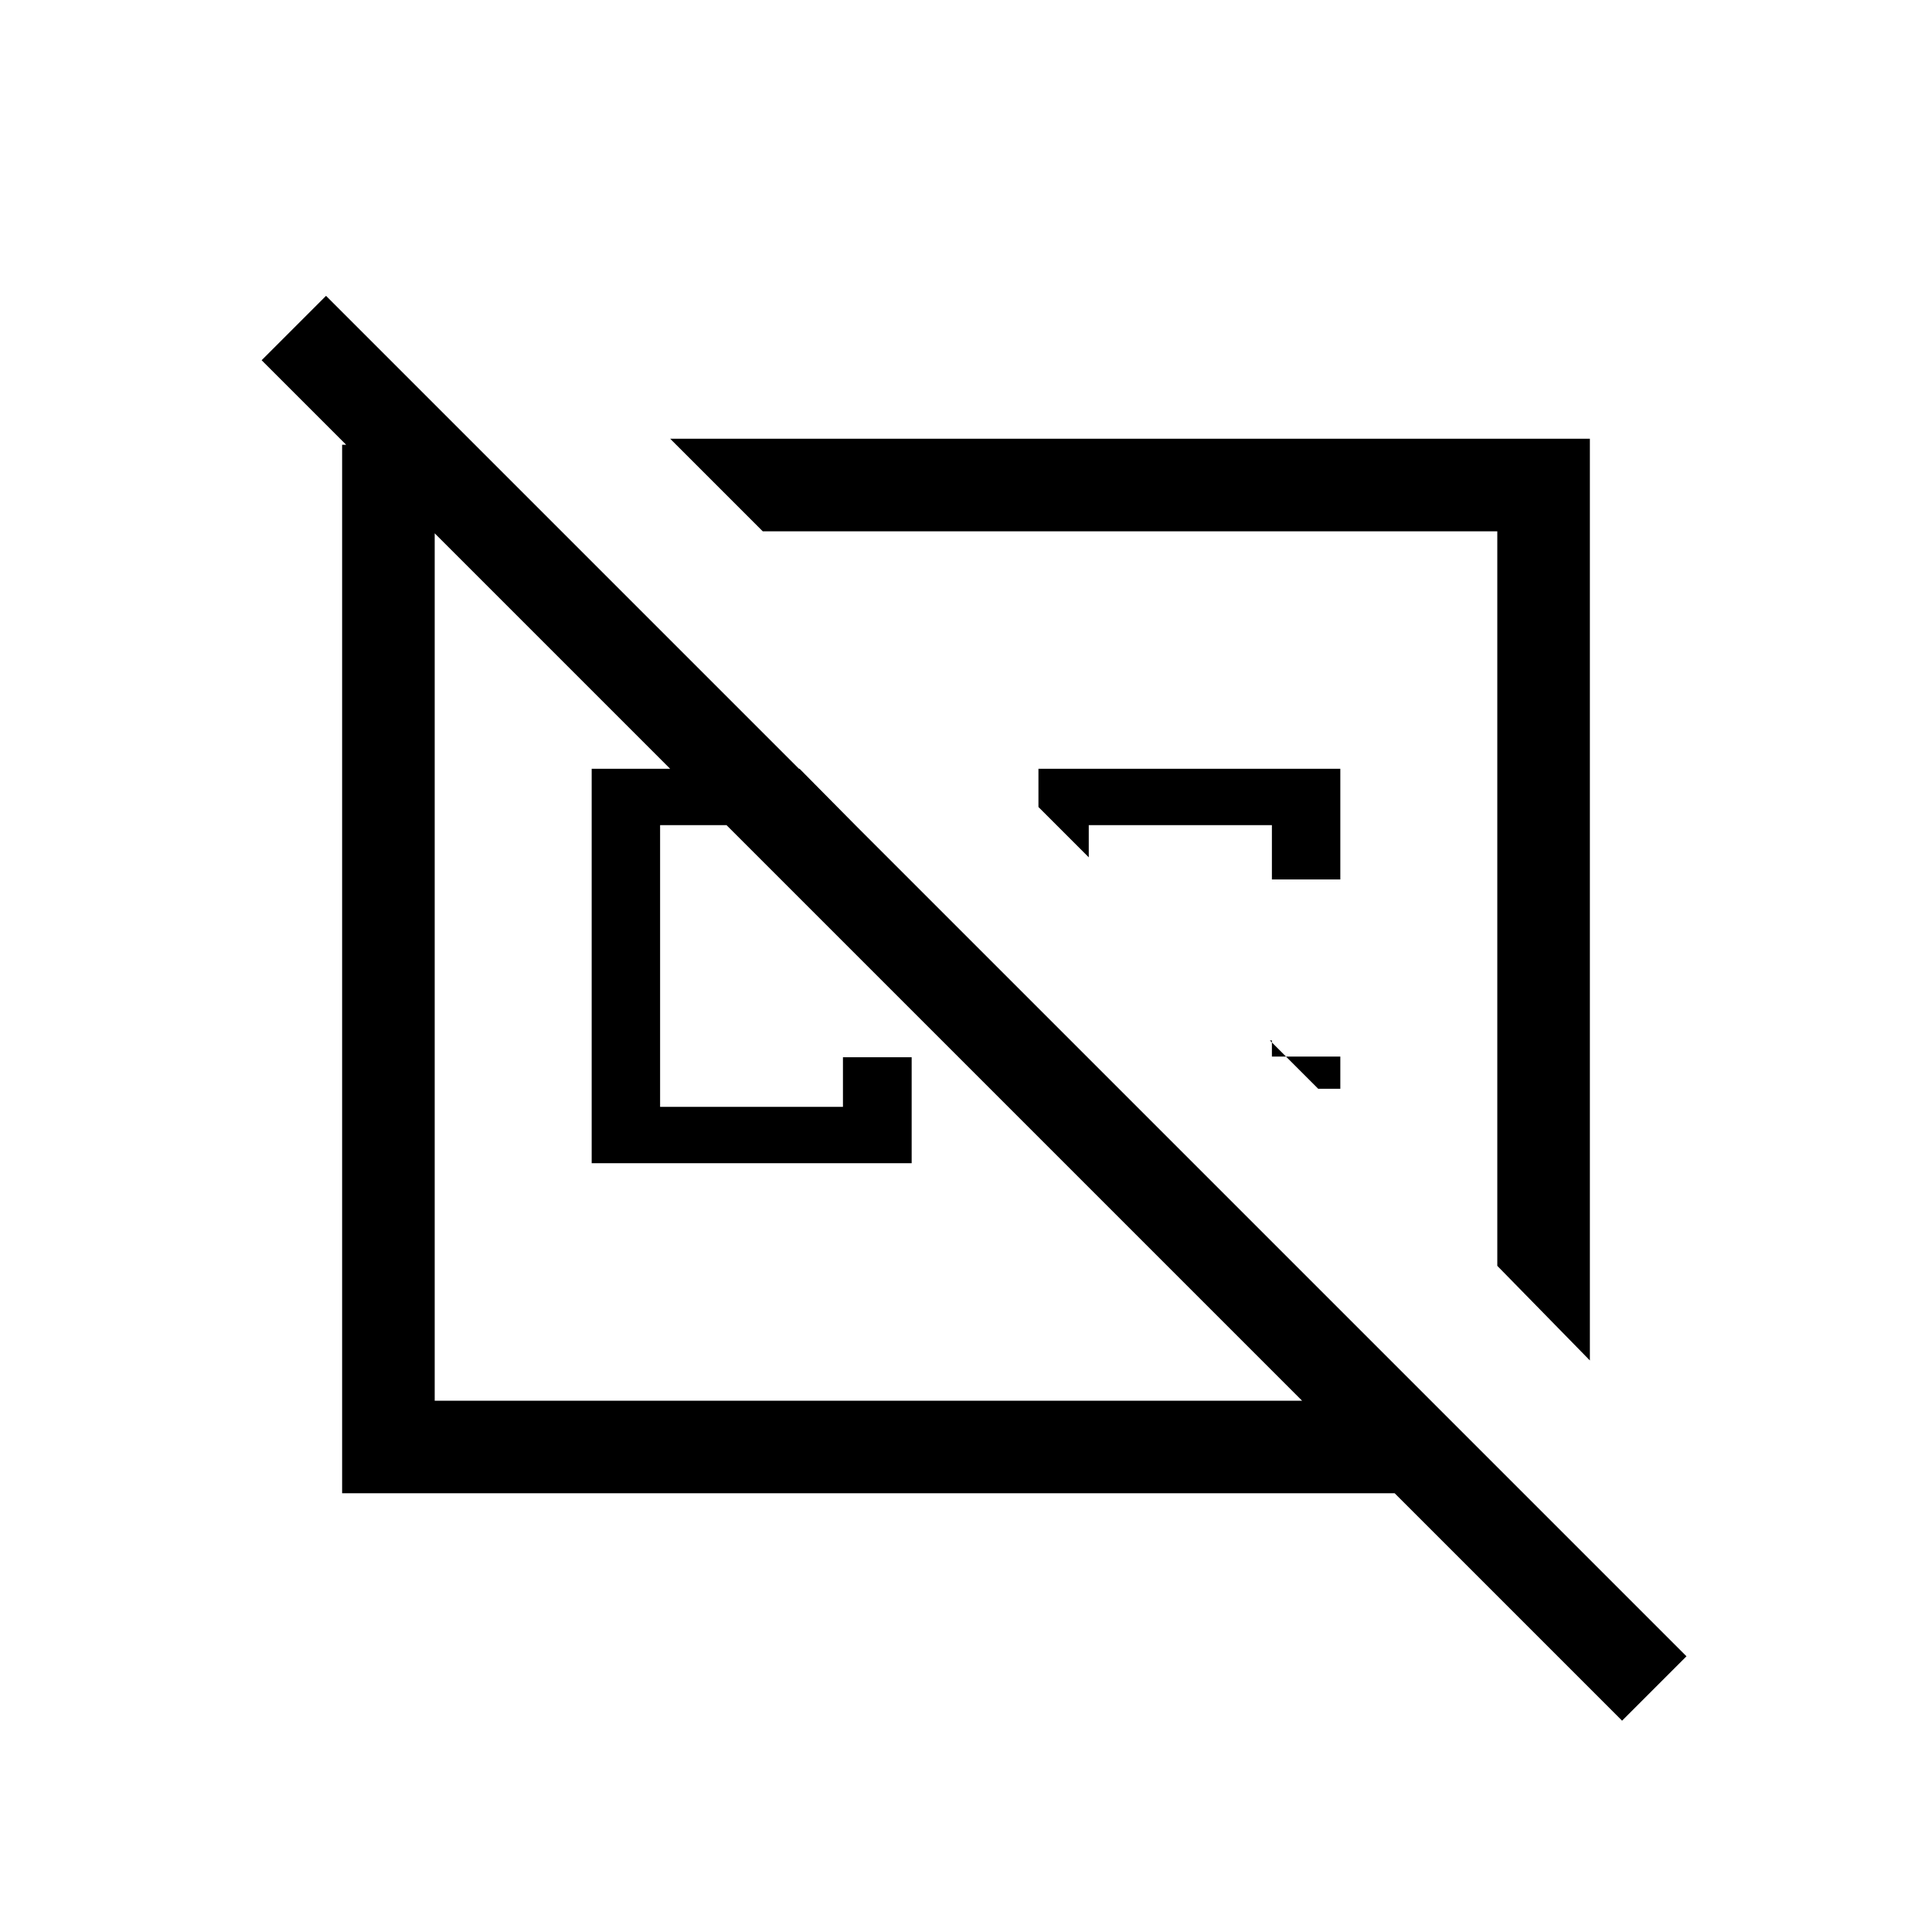 <svg xmlns="http://www.w3.org/2000/svg" height="20" viewBox="0 -960 960 960" width="20"><path d="M397.31-578 425-550h-97v140h90.86v-24.67H453V-382H294v-196h103.31ZM333-742h457v458l-46-47v-365H379l-46-46Zm333 307v16h-11l-24-24h1v8h34Zm-34-88v-27h-91v16l-25-25v-19h150v55h-34Zm-81 0Zm-104 59ZM235.66-739 279-696h-63v432h431L130-781l32-32 676 676-32 32-113-113H170v-521h65.66Z"/></svg>